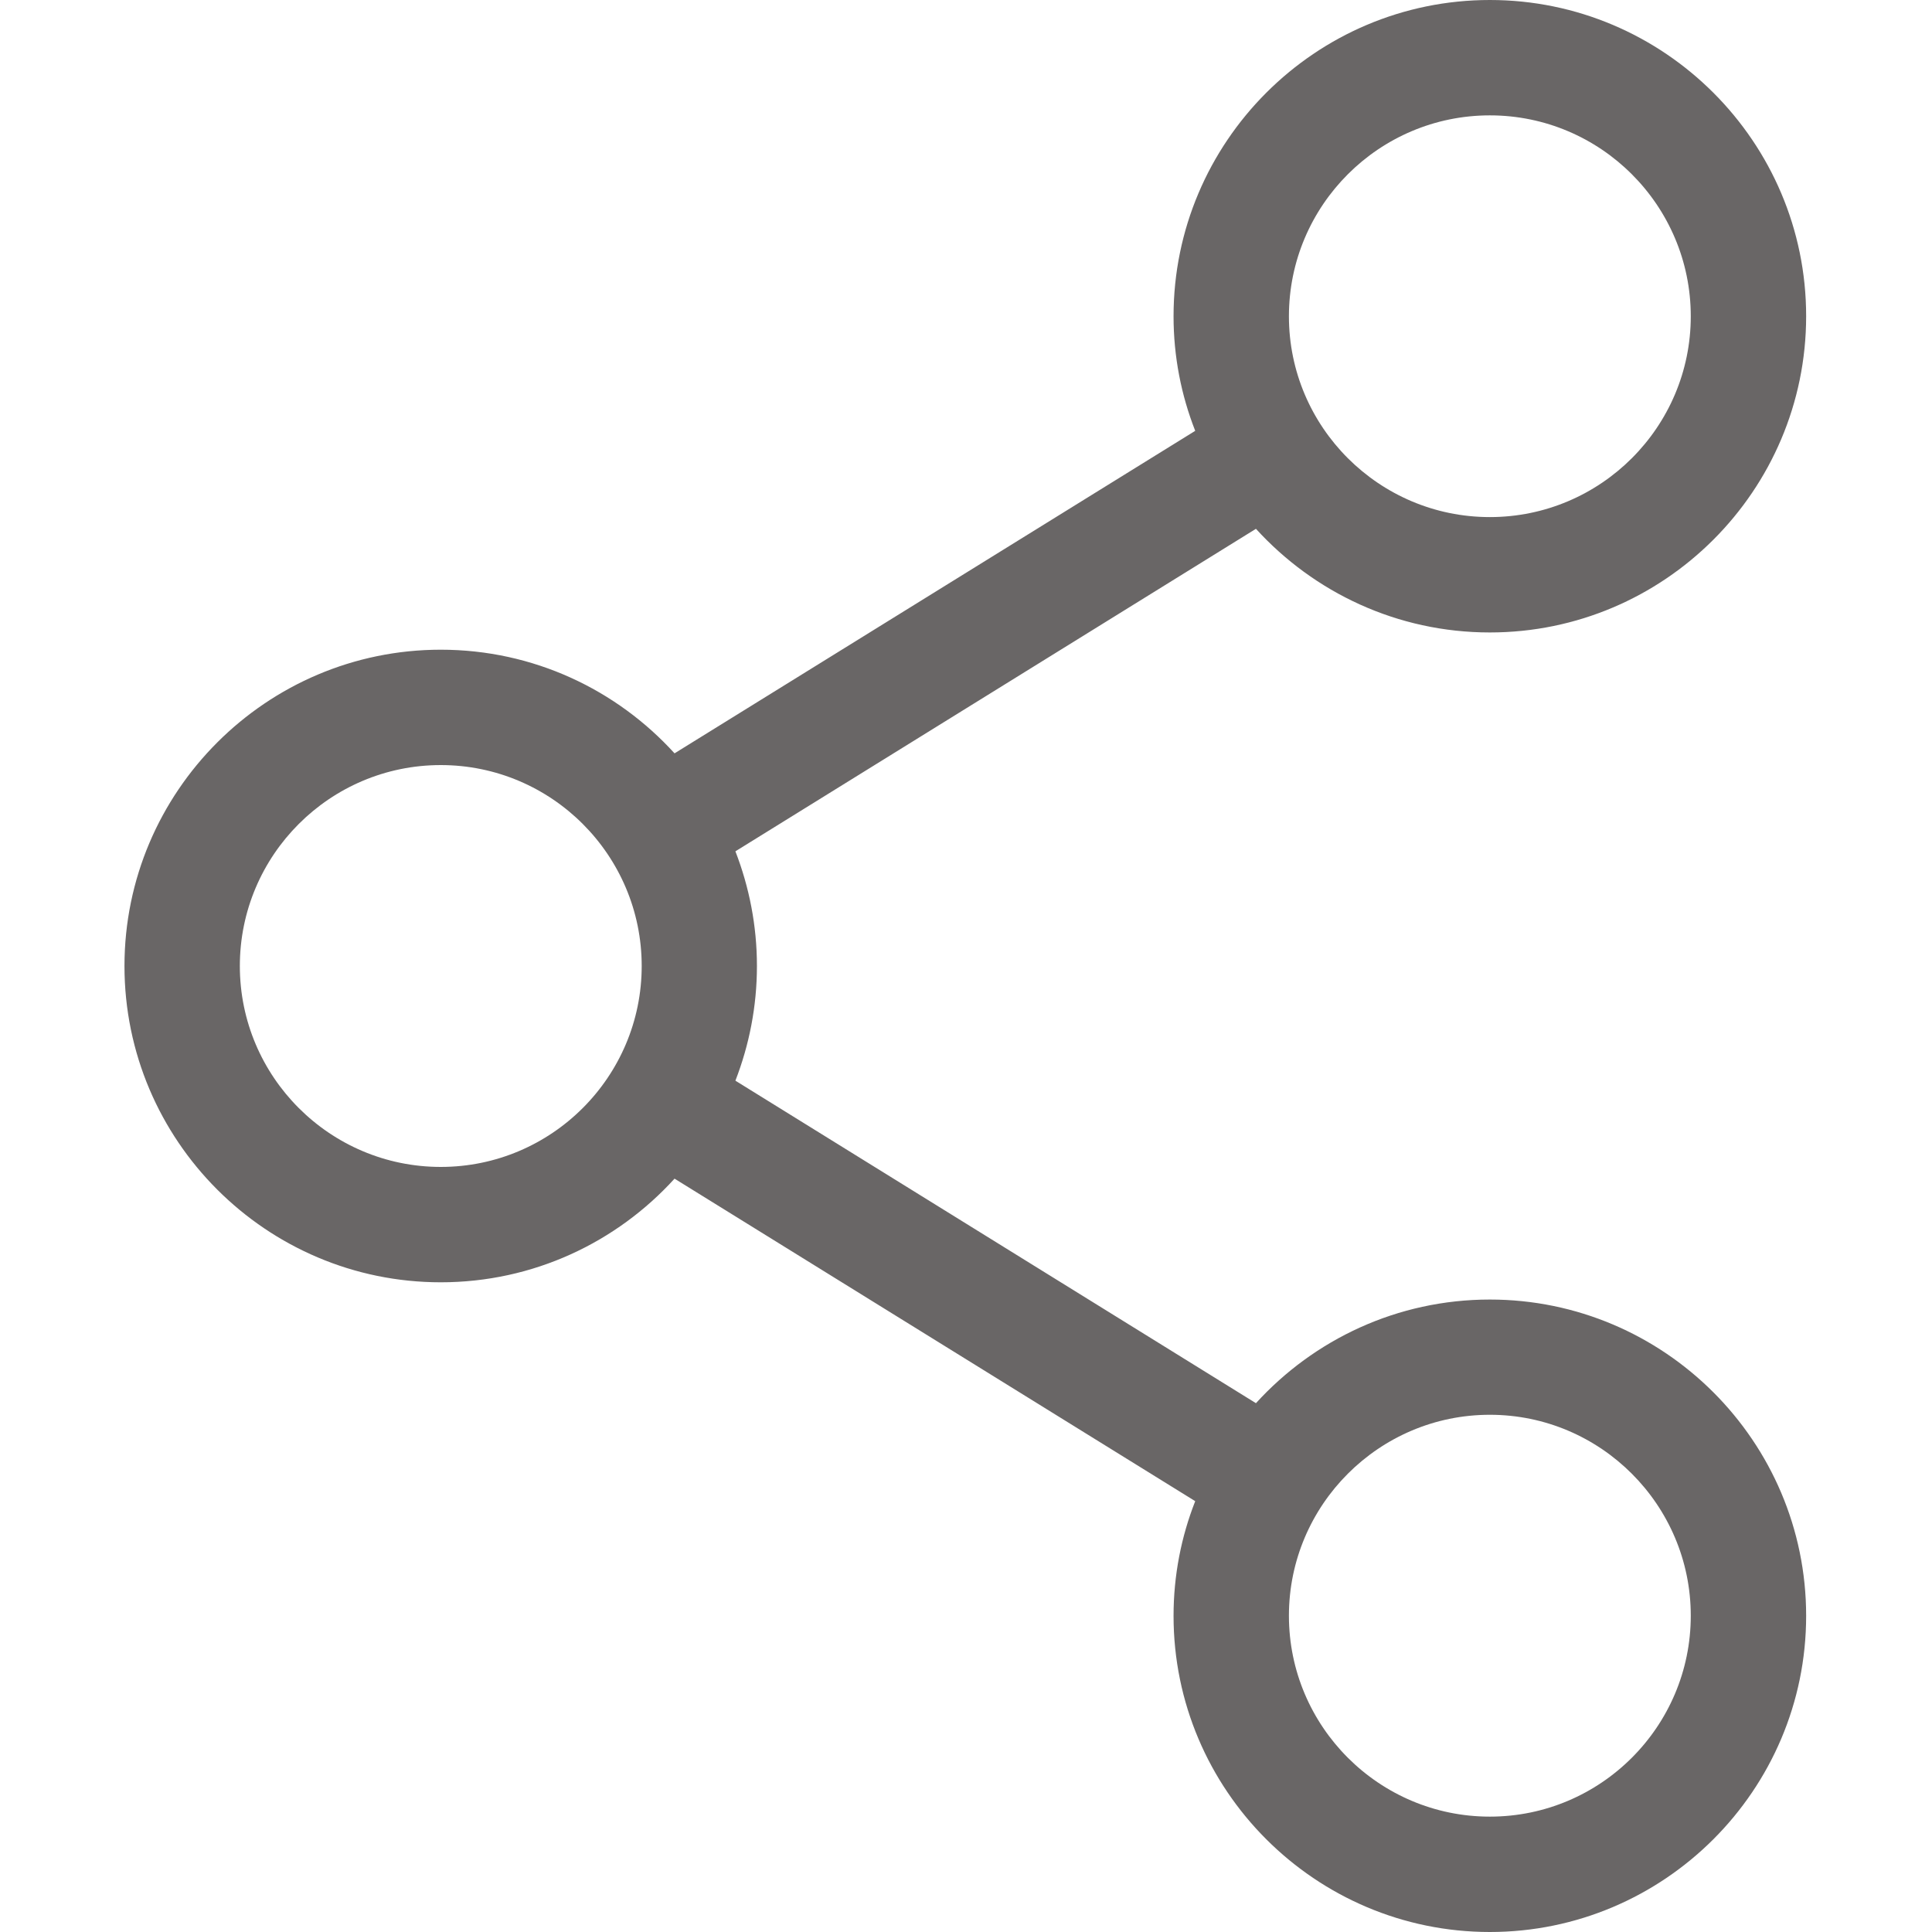 <svg width="14" height="14" viewBox="0 0 14 14" fill="none" xmlns="http://www.w3.org/2000/svg">
<g clip-path="url(#clip0_127_1807)">
<path d="M10.796 9.417C10.125 9.417 9.521 9.707 9.101 10.168L5.329 7.831C5.429 7.573 5.485 7.293 5.485 7C5.485 6.707 5.429 6.427 5.329 6.169L9.101 3.832C9.521 4.293 10.125 4.583 10.796 4.583C12.059 4.583 13.088 3.555 13.088 2.291C13.088 1.028 12.059 0 10.796 0C9.532 0 8.504 1.028 8.504 2.292C8.504 2.585 8.56 2.865 8.661 3.122L4.888 5.459C4.469 4.998 3.865 4.708 3.194 4.708C1.93 4.708 0.902 5.737 0.902 7C0.902 8.264 1.93 9.292 3.194 9.292C3.865 9.292 4.469 9.002 4.888 8.541L8.661 10.878C8.56 11.135 8.504 11.415 8.504 11.709C8.504 12.972 9.532 14 10.796 14C12.059 14 13.088 12.972 13.088 11.709C13.088 10.445 12.059 9.417 10.796 9.417ZM9.34 2.292C9.34 1.489 9.993 0.836 10.796 0.836C11.599 0.836 12.252 1.489 12.252 2.292C12.252 3.094 11.599 3.747 10.796 3.747C9.993 3.747 9.34 3.094 9.34 2.292ZM3.194 8.456C2.391 8.456 1.738 7.803 1.738 7C1.738 6.197 2.391 5.544 3.194 5.544C3.997 5.544 4.65 6.197 4.65 7C4.65 7.803 3.997 8.456 3.194 8.456ZM9.34 11.708C9.34 10.906 9.993 10.252 10.796 10.252C11.599 10.252 12.252 10.906 12.252 11.708C12.252 12.511 11.599 13.164 10.796 13.164C9.993 13.164 9.34 12.511 9.34 11.708Z" fill="#696666"/>
</g>
<defs>
<clipPath id="clip0_127_1807">
<rect width="14" height="14" fill="white"/>
</clipPath>
</defs>
</svg>
